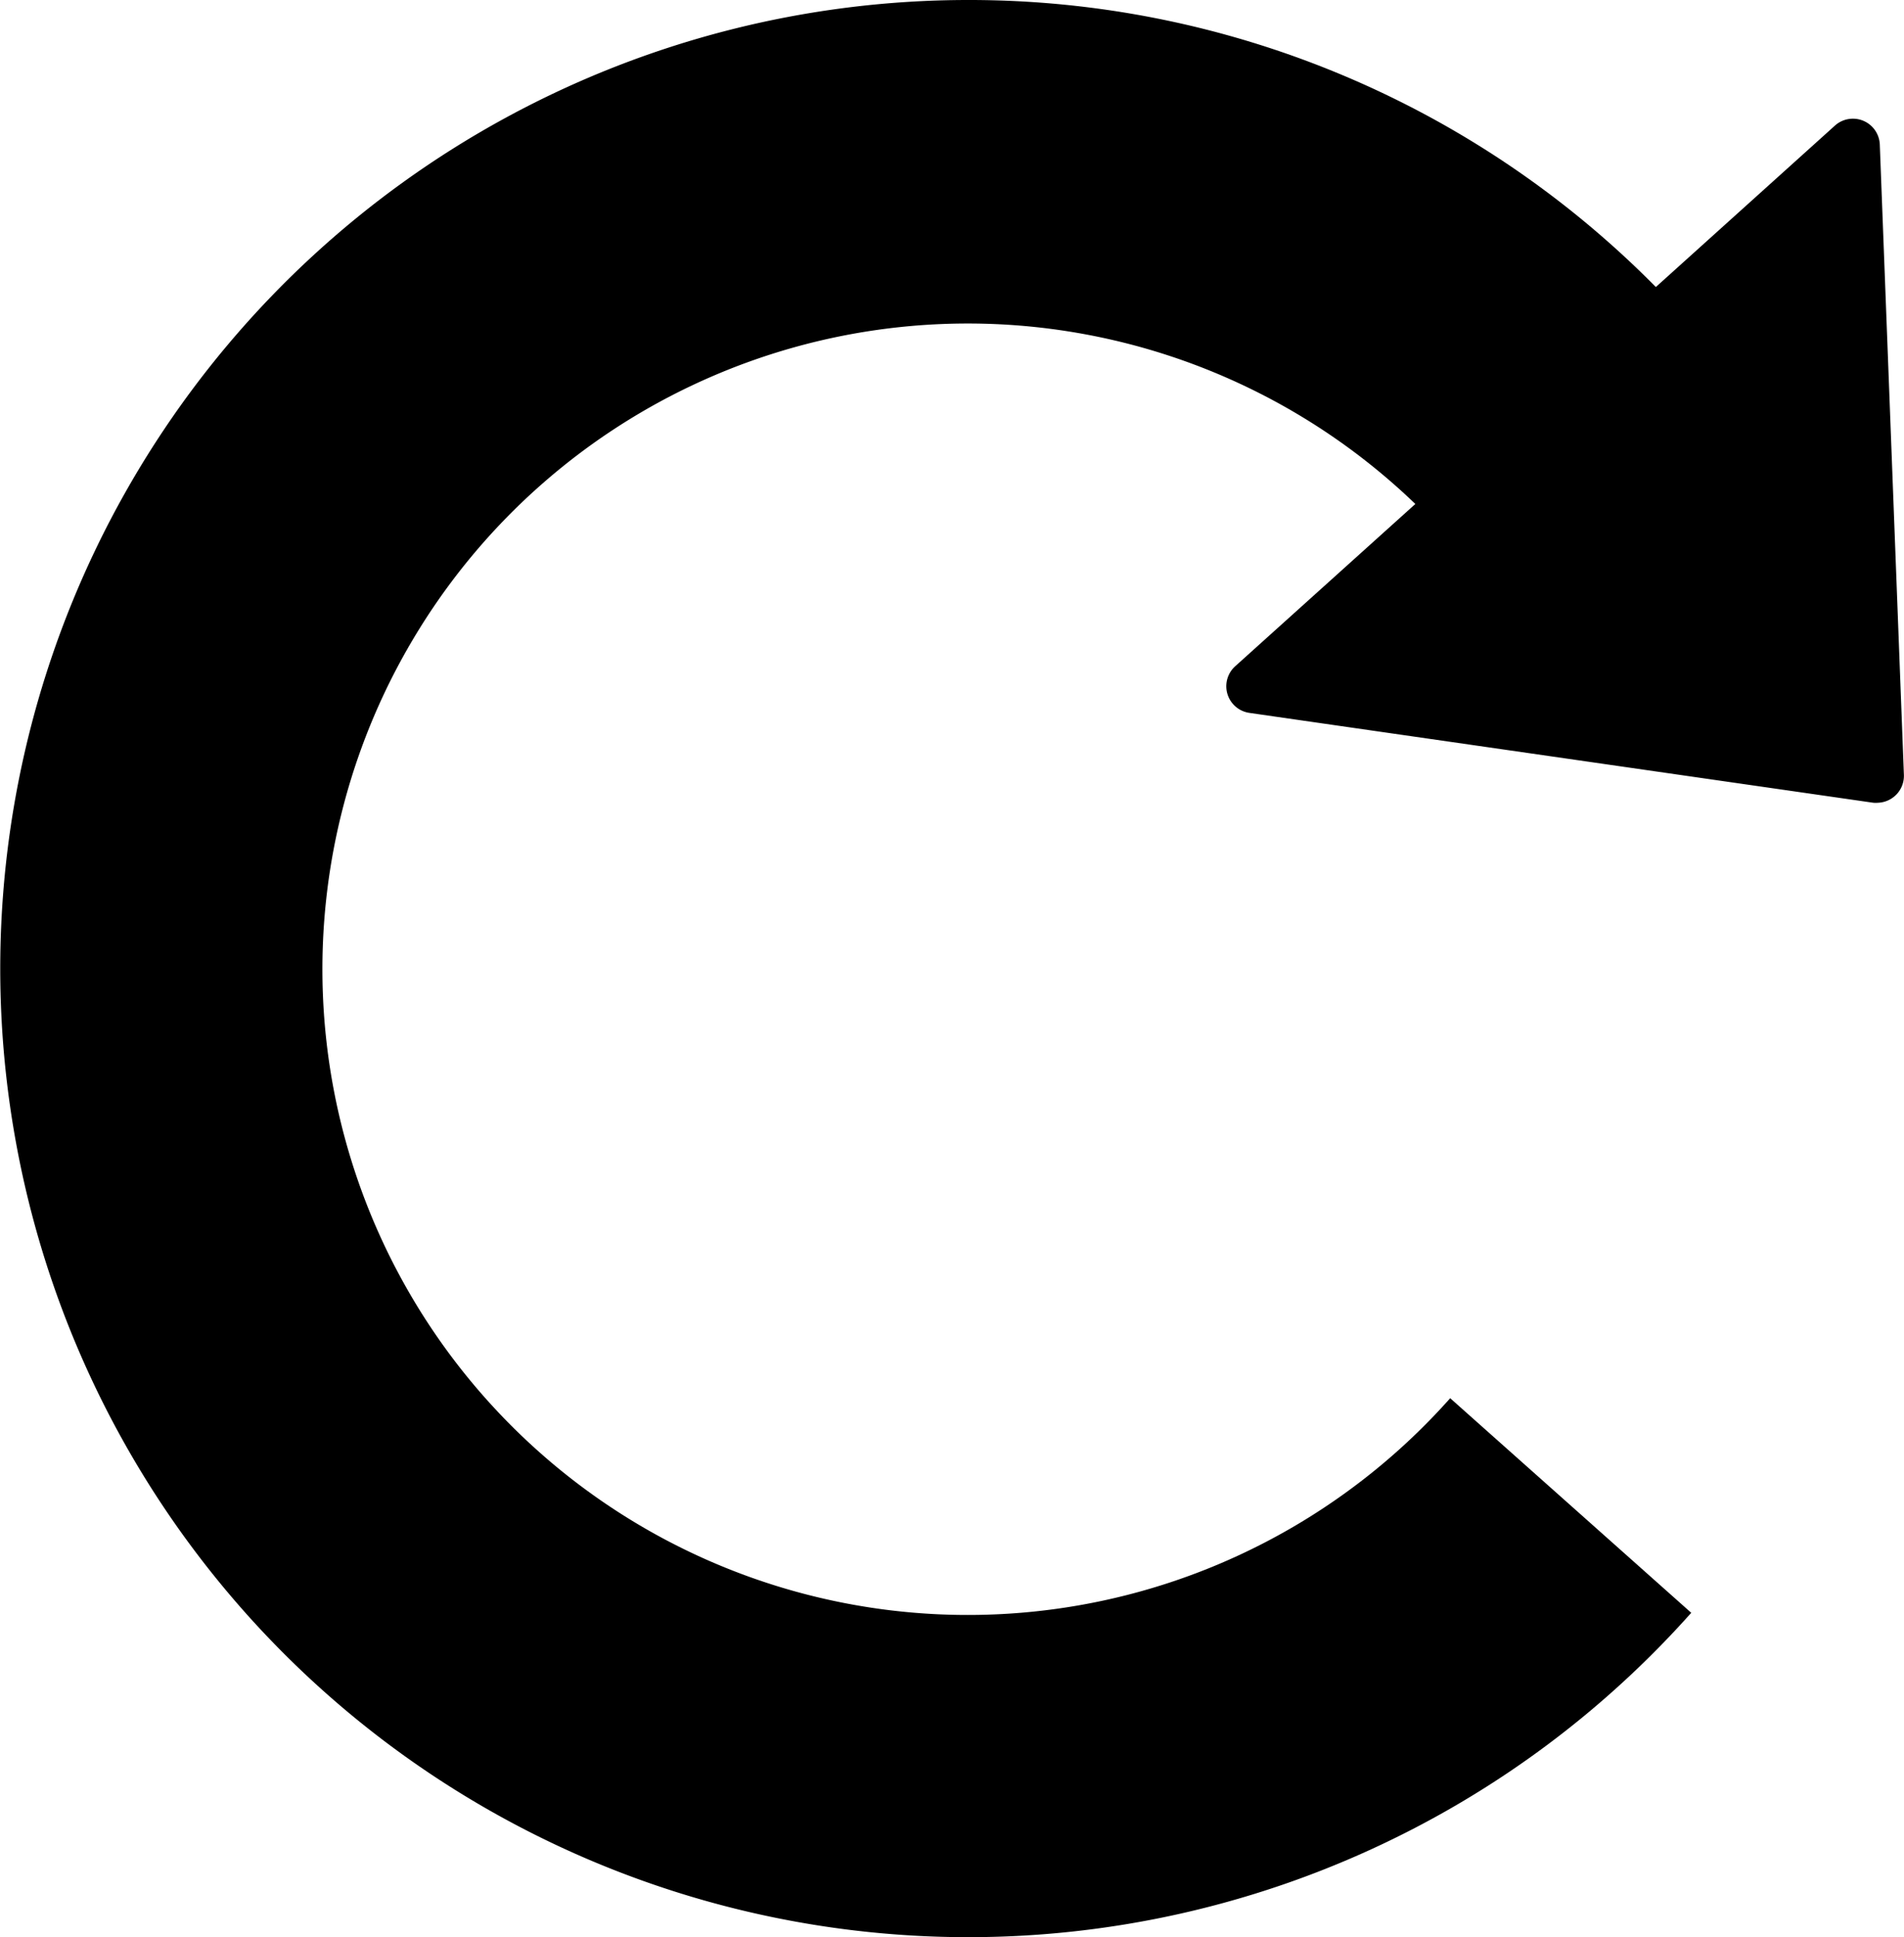 <svg xmlns="http://www.w3.org/2000/svg" viewBox="0 0 17.701 18">
    <g id="组_237" transform="translate(-1324.649 -11889)">
        <g id="icon_Tool_24px_旋转_常态" transform="translate(1321.649 11886)">
            <path id="合并形状"
                  d="M12,3a8.972,8.972,0,0,1,6.394,2.667l1.665-1.5a.25.25,0,0,1,.417.176L20.7,10.2a.25.25,0,0,1-.24.259.245.245,0,0,1-.045,0l-5.8-.835a.25.25,0,0,1-.132-.433l1.675-1.508a6,6,0,1,0,.324,8.309l2.241,1.994A9,9,0,1,1,12,3Z"
                  fill="currentColor" fill-rule="evenodd"/>
        </g>
    </g>
</svg>
